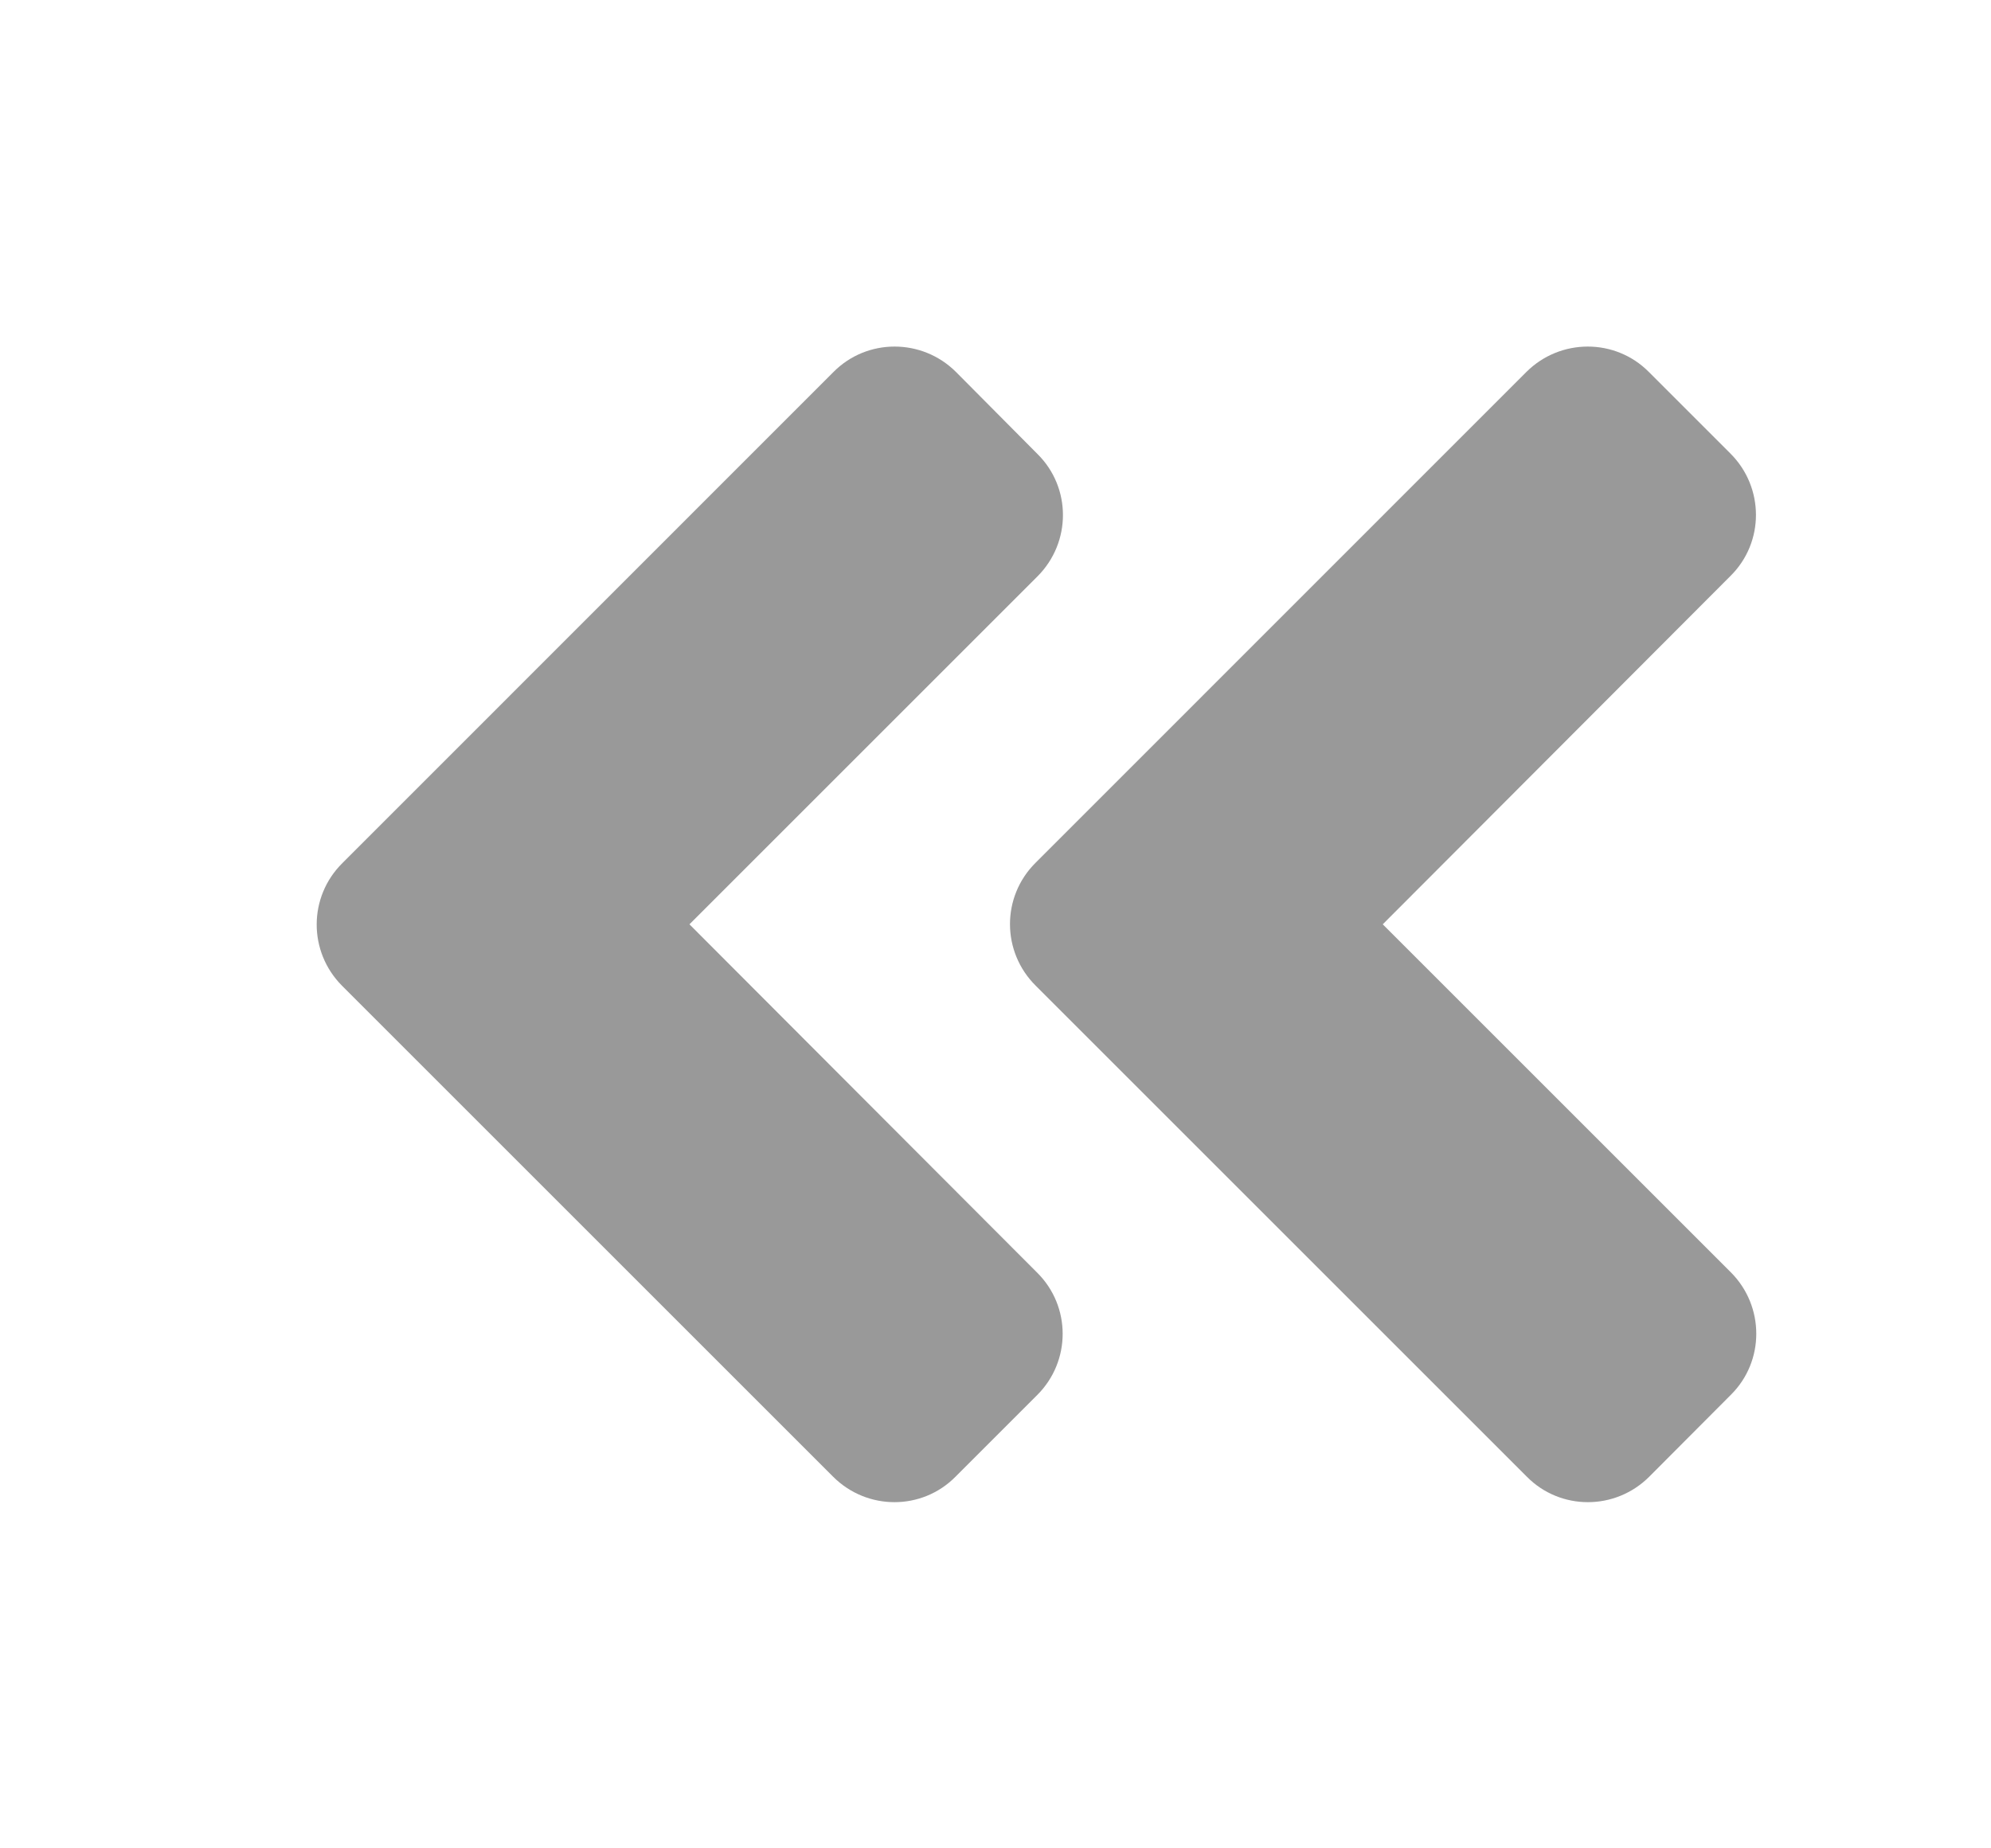<svg width="14" height="13" viewBox="0 0 14 13" fill="none" xmlns="http://www.w3.org/2000/svg">
<path fill-rule="evenodd" clip-rule="evenodd" d="M7.28 6.07L10.733 2.616C10.972 2.378 11.358 2.378 11.594 2.616L12.168 3.19C12.407 3.429 12.407 3.815 12.168 4.051L9.723 6.501L12.171 8.949C12.409 9.188 12.409 9.574 12.171 9.81L11.597 10.386C11.358 10.625 10.972 10.625 10.736 10.386L7.283 6.933C7.042 6.694 7.042 6.308 7.28 6.07ZM2.405 6.933L5.858 10.386C6.097 10.625 6.483 10.625 6.719 10.386L7.293 9.812C7.532 9.574 7.532 9.188 7.293 8.951L4.848 6.501L7.295 4.054C7.534 3.815 7.534 3.429 7.295 3.193L6.722 2.616C6.483 2.378 6.097 2.378 5.861 2.616L2.408 6.07C2.167 6.308 2.167 6.694 2.405 6.933Z" fill="#999999"/>
</svg>
